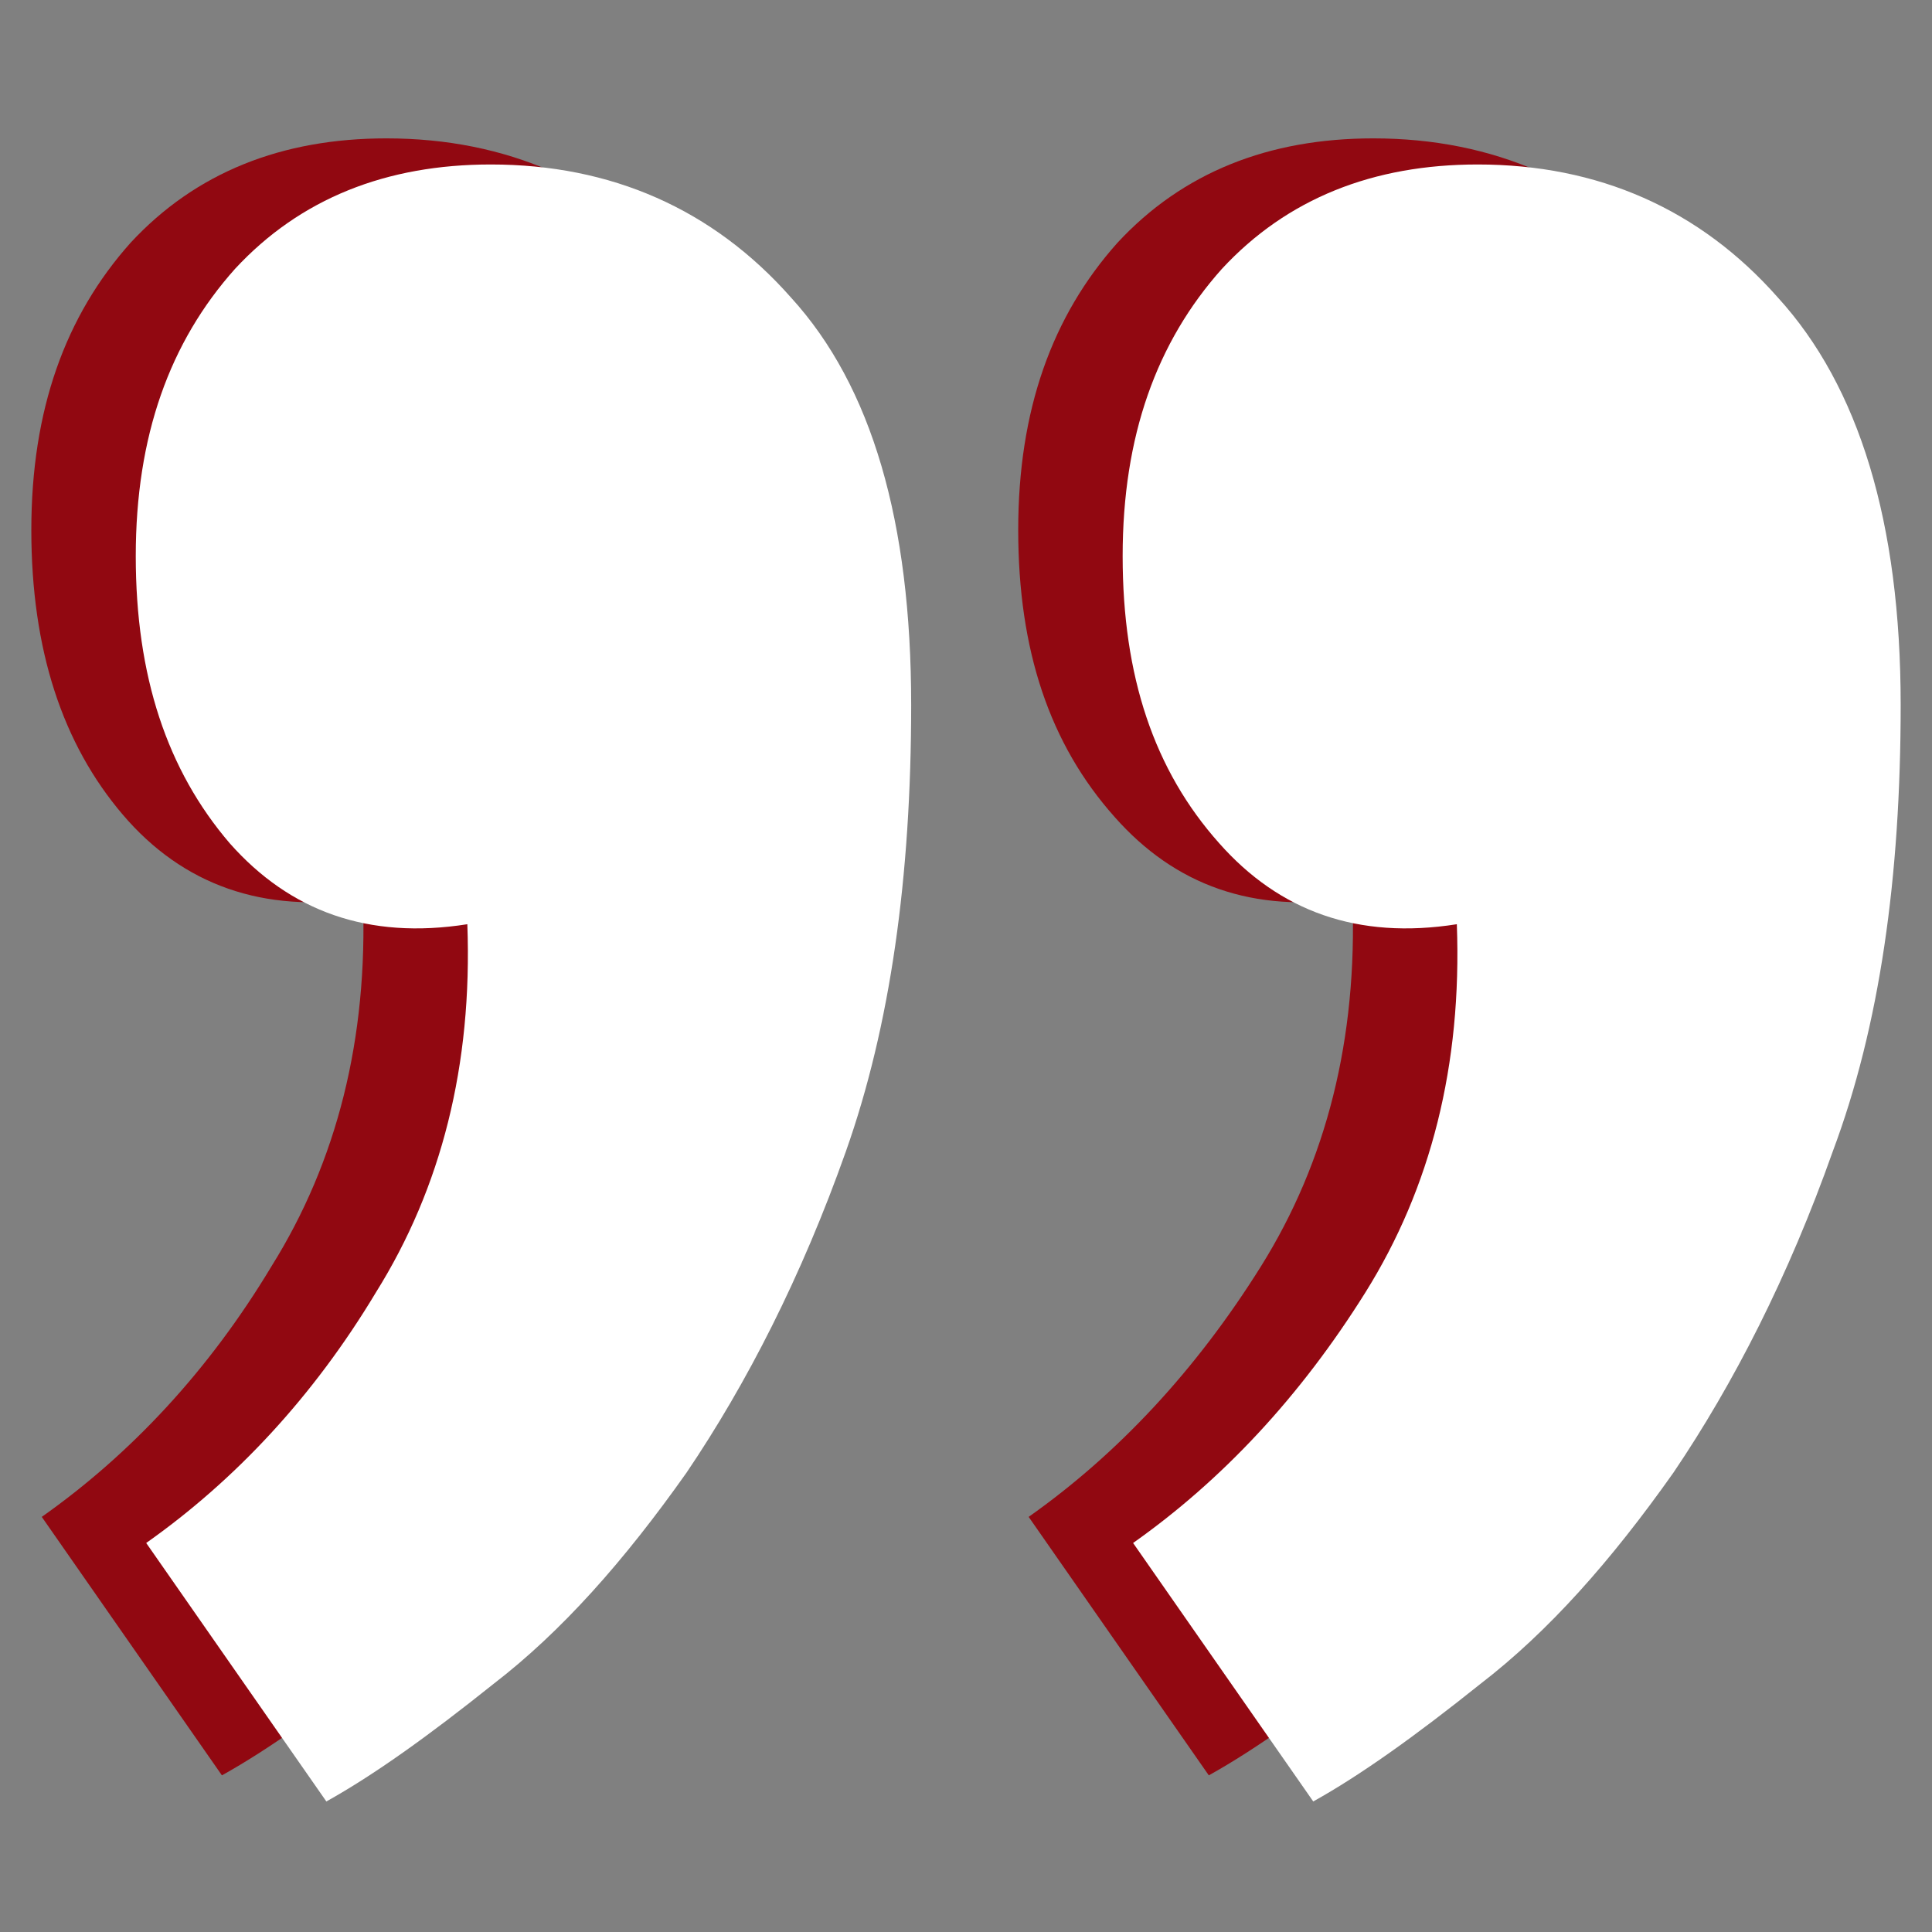 <svg xmlns="http://www.w3.org/2000/svg" viewBox="0 0 74 74" enable-background="new 0 0 74 74"><rect x="0" y="0" width="74" height="74" fill="#808080" stroke="none"/><style type="text/css">.st0{opacity:5.000000e-02;} .st1{fill:#910811;} .st2{fill:#FFFFFF;}</style><path d="M39 20.3c0-4.6 1.3-8.2 3.8-11 2.5-2.7 5.8-4 9.8-4 4.6 0 8.5 1.7 11.5 5.1 3.1 3.4 4.7 8.6 4.7 15.6 0 6.6-.8 12.3-2.6 17.1-1.7 4.8-3.8 8.9-6.1 12.3-2.4 3.4-4.8 6.1-7.4 8.1-2.5 2-4.6 3.5-6.4 4.5l-6.9-9.9c3.4-2.4 6.4-5.6 8.9-9.6s3.7-8.7 3.5-14.1c-3.8.6-6.8-.5-9.1-3.1-2.5-2.8-3.7-6.4-3.7-11zm-37.8 0c0-4.6 1.3-8.2 3.8-11 2.5-2.7 5.8-4 9.8-4 4.6 0 8.5 1.7 11.5 5.1 3.1 3.4 4.6 8.6 4.6 15.6 0 6.6-.8 12.3-2.5 17.1-1.7 4.8-3.8 8.9-6.1 12.3-2.4 3.4-4.8 6.1-7.4 8.1-2.5 2-4.6 3.5-6.4 4.5l-6.9-9.9c3.4-2.4 6.4-5.6 8.8-9.6 2.5-4 3.7-8.7 3.5-14.1-3.8.6-6.9-.5-9.2-3.2-2.3-2.7-3.5-6.3-3.5-10.9z" class="st1"/><path d="M43 21.3c0-4.6 1.3-8.2 3.8-11 2.5-2.7 5.8-4 9.8-4 4.6 0 8.5 1.7 11.5 5.1 3.1 3.4 4.7 8.6 4.7 15.6 0 6.6-.8 12.3-2.6 17.1-1.7 4.8-3.8 8.9-6.1 12.3-2.4 3.4-4.8 6.1-7.4 8.1-2.5 2-4.6 3.5-6.4 4.5l-6.9-9.9c3.4-2.4 6.4-5.6 8.9-9.6s3.7-8.7 3.5-14.1c-3.8.6-6.8-.5-9.1-3.1-2.5-2.8-3.7-6.4-3.7-11zm-37.8 0c0-4.6 1.3-8.2 3.8-11 2.5-2.7 5.8-4 9.8-4 4.6 0 8.5 1.7 11.5 5.1 3.1 3.4 4.6 8.6 4.6 15.6 0 6.6-.8 12.3-2.5 17.1-1.7 4.8-3.8 8.9-6.1 12.3-2.4 3.4-4.8 6.1-7.4 8.1-2.5 2-4.6 3.5-6.4 4.5l-6.9-9.9c3.4-2.4 6.4-5.6 8.8-9.6 2.5-4 3.7-8.7 3.5-14.1-3.8.6-6.8-.5-9.1-3.1-2.4-2.8-3.6-6.4-3.6-11z" class="st2"/></svg>